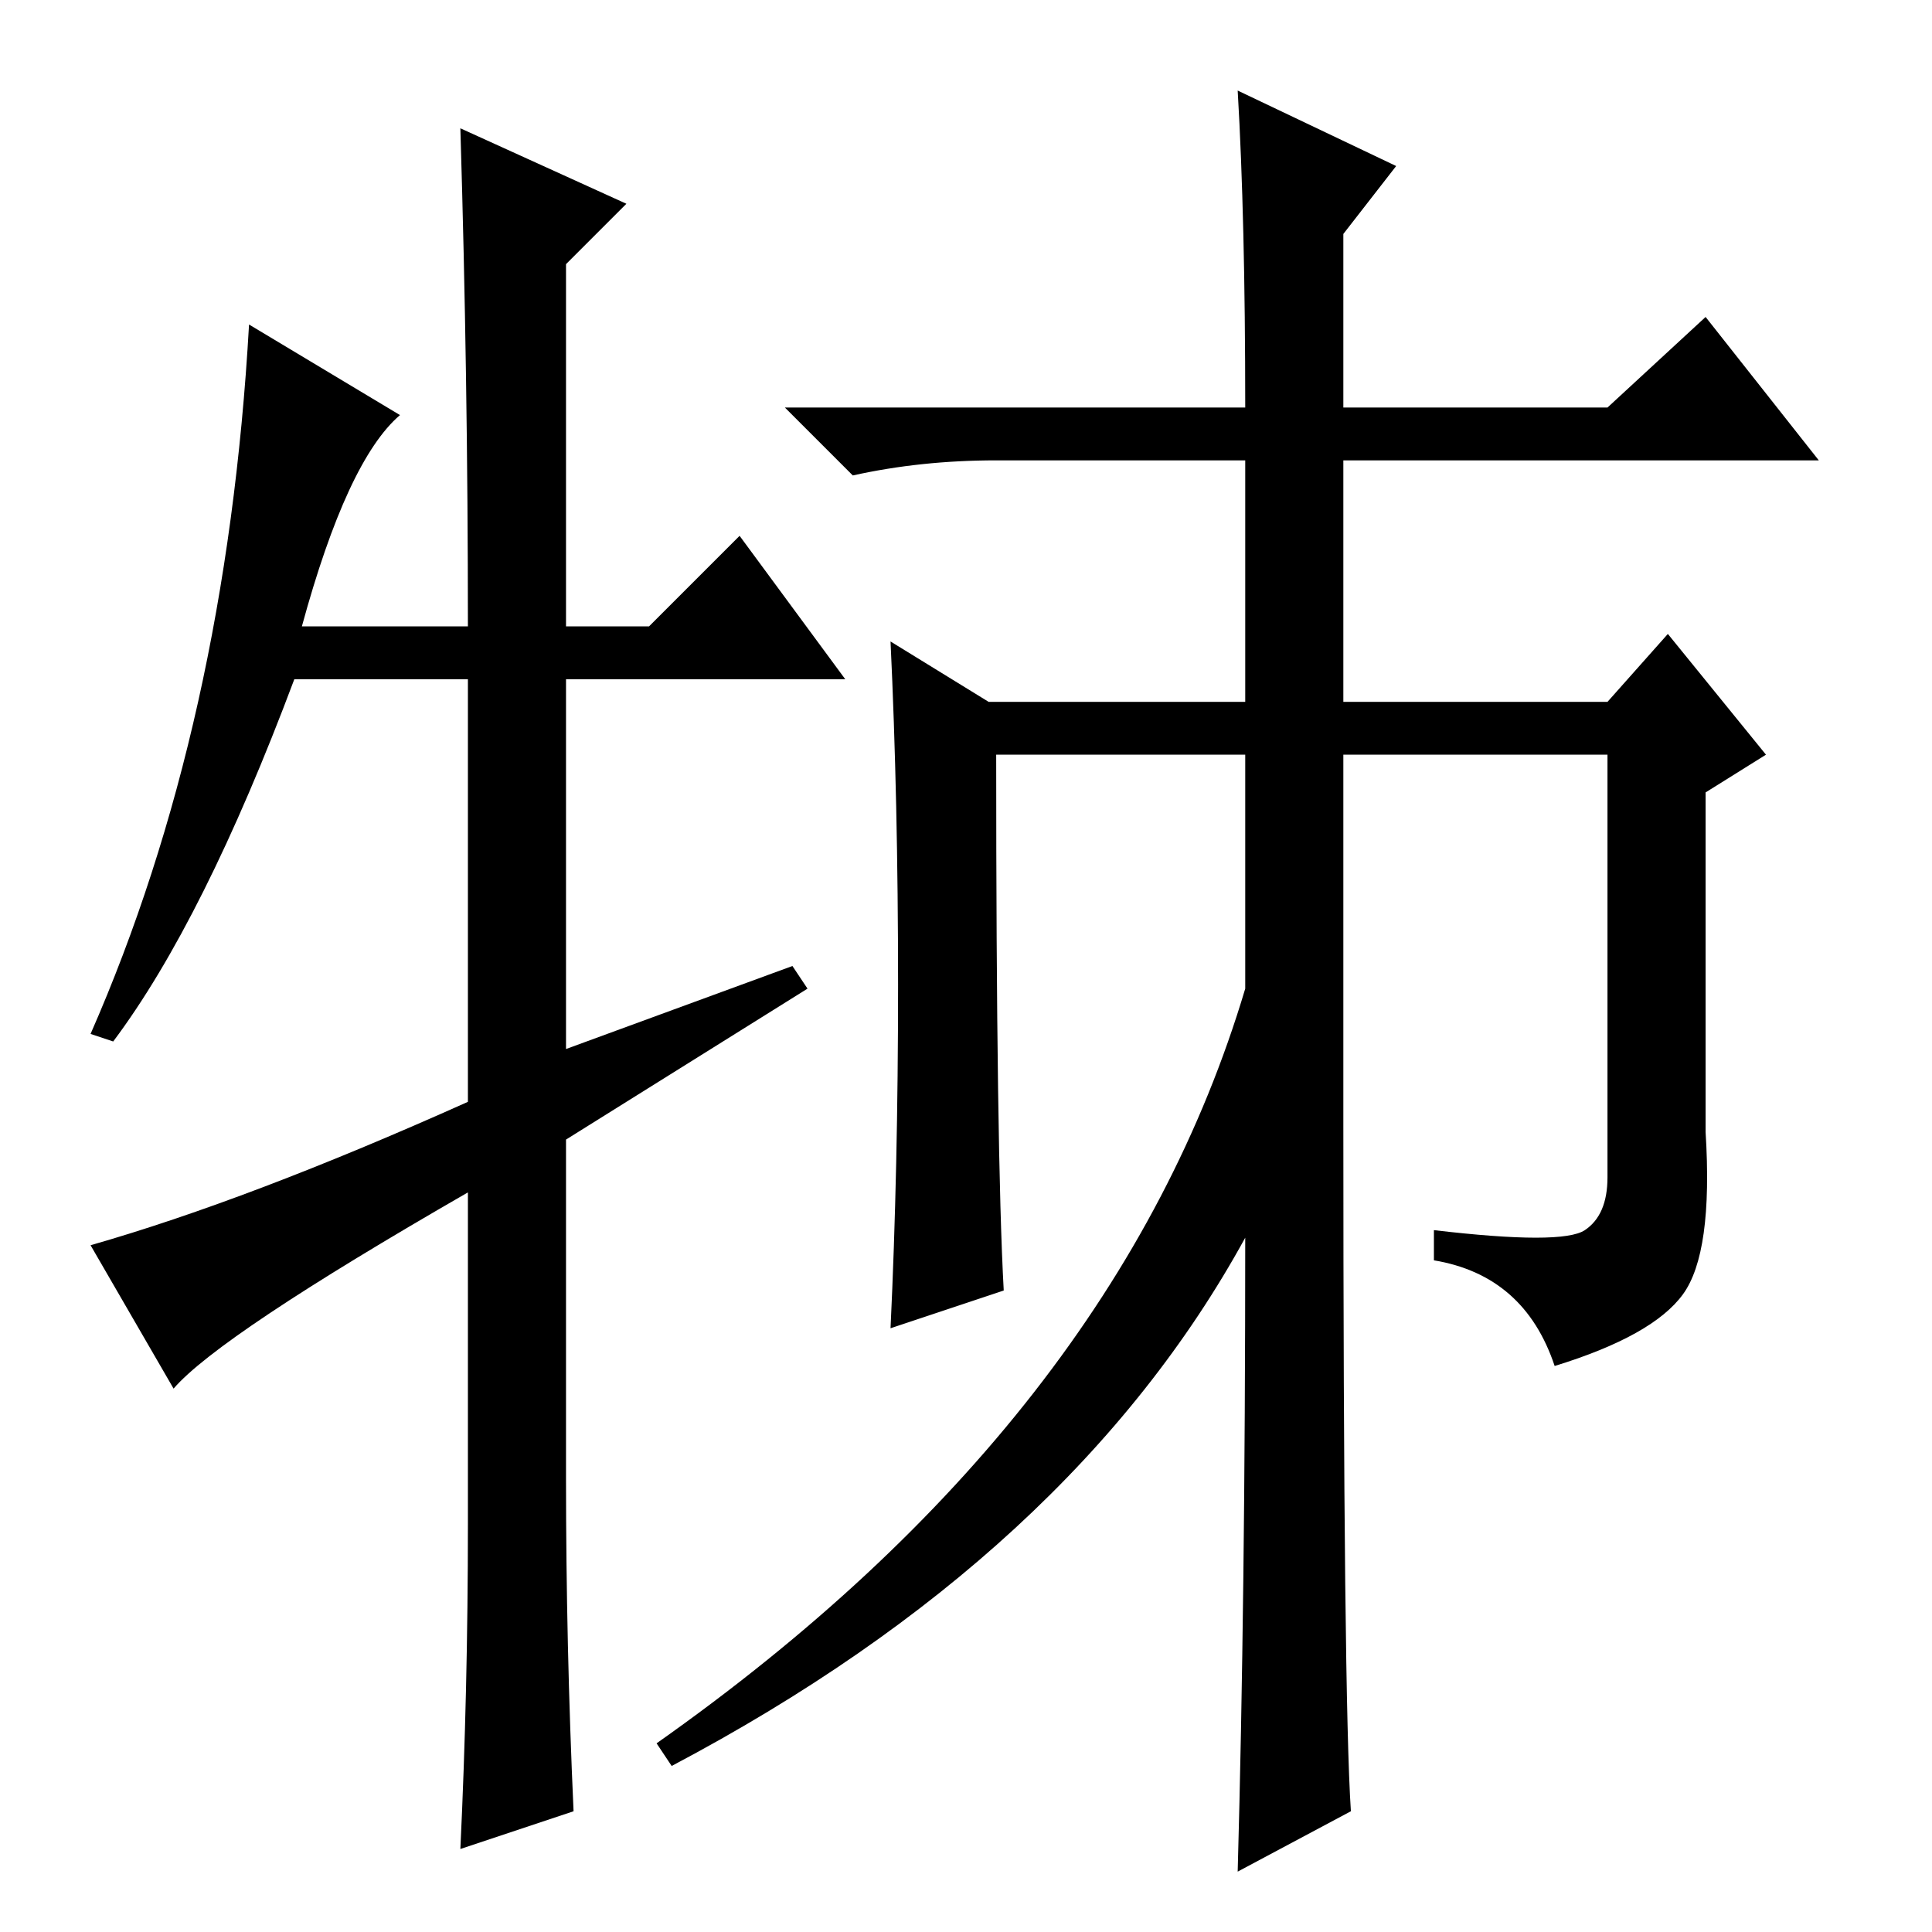 <?xml version="1.0" standalone="no"?>
<!DOCTYPE svg PUBLIC "-//W3C//DTD SVG 1.1//EN" "http://www.w3.org/Graphics/SVG/1.1/DTD/svg11.dtd" >
<svg xmlns="http://www.w3.org/2000/svg" xmlns:xlink="http://www.w3.org/1999/xlink" version="1.1" viewBox="0 -36 256 256">
  <g transform="matrix(1 0 0 -1 0 220)">
   <path fill="currentColor"
d="M164 244l21 -10l-7 -9v-23h35l13 12l15 -19h-63v-32h35l8 9l13 -16l-8 -5v-45q1 -16 -3 -21.5t-17 -9.5q-4 12 -16 14v4q17 -2 20 0t3 7v56h-35v-49q0 -76 1 -91l-15 -8q1 36 1 84q-23 -42 -76 -70l-2 3q61 43 78 100v31h-33q0 -53 1 -71l-15 -5q1 21 1 45.5t-1 45.5
l13 -8h34v32h-33q-10 0 -19 -2l-9 9h61q0 25 -1 42zM98 185l14 -19h-37v-49l30 11l2 -3l-32 -20v-45q0 -22 1 -44l-15 -5q1 21 1 43v44q-33 -19 -39 -26l-11 19q21 6 50 19v56h-23q-12 -32 -24 -48l-3 1q18 41 21 94l20 -12q-7 -6 -13 -28h22q0 33 -1 66l22 -10l-8 -8v-48
h11z" />
  </g>

</svg>

